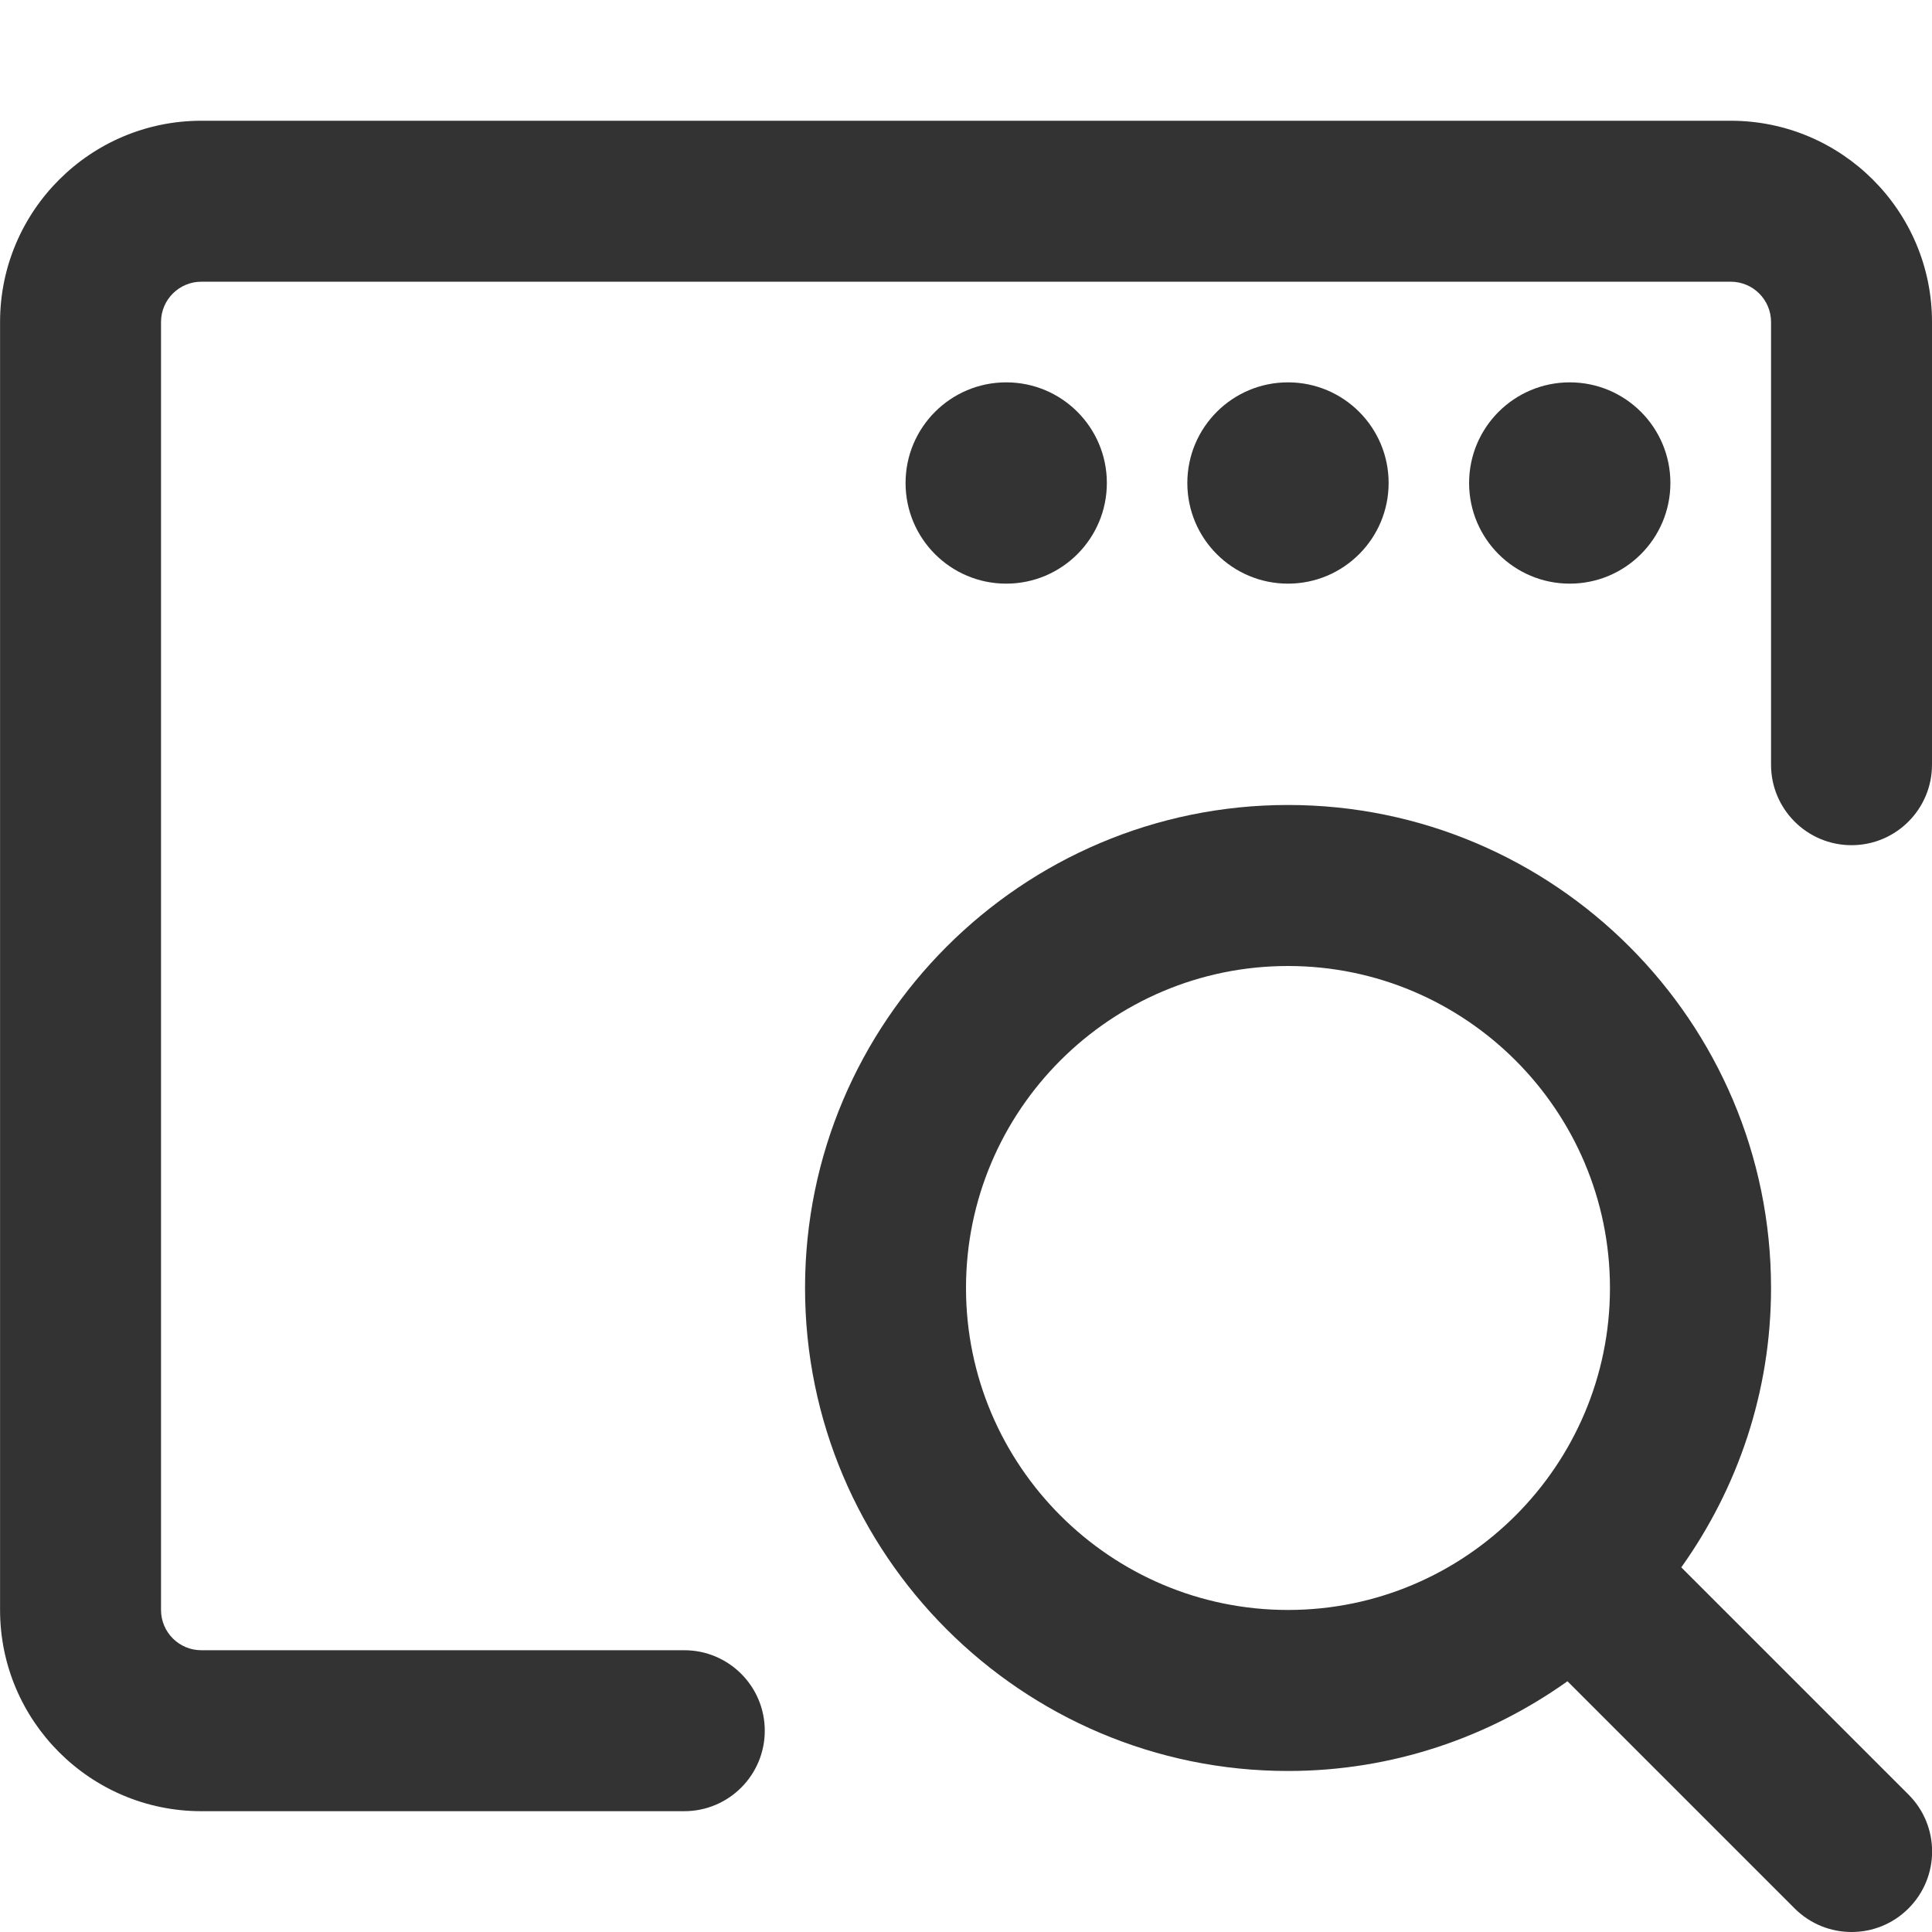 <?xml version="1.0" encoding="utf-8"?>
<!-- Generated by IcoMoon.io -->
<!DOCTYPE svg PUBLIC "-//W3C//DTD SVG 1.1//EN" "http://www.w3.org/Graphics/SVG/1.1/DTD/svg11.dtd">
<svg version="1.1" xmlns="http://www.w3.org/2000/svg" xmlns:xlink="http://www.w3.org/1999/xlink" width="32" height="32" viewBox="0 0 32 32">
<path fill="#333333" d="M28.667 2h-25.333c-1.838 0-3.333 1.495-3.333 3.333v21.333c0 1.838 1.495 3.333 3.333 3.333h8c0.736 0 1.333-0.597 1.333-1.333s-0.597-1.333-1.333-1.333h-8c-0.368 0-0.667-0.299-0.667-0.667v-21.333c0-0.367 0.299-0.667 0.667-0.667h25.333c0.368 0 0.667 0.299 0.667 0.667v7.333c0 0.736 0.597 1.333 1.333 1.333s1.333-0.597 1.333-1.333v-7.333c0-1.838-1.495-3.333-3.333-3.333z"></path>
<path fill="#333333" d="M27.667 8c0 0.92-0.746 1.667-1.667 1.667s-1.667-0.746-1.667-1.667c0-0.92 0.746-1.667 1.667-1.667s1.667 0.746 1.667 1.667z"></path>
<path fill="#333333" d="M23 8c0 0.92-0.746 1.667-1.667 1.667s-1.667-0.746-1.667-1.667c0-0.92 0.746-1.667 1.667-1.667s1.667 0.746 1.667 1.667z"></path>
<path fill="#333333" d="M18.333 8c0 0.92-0.746 1.667-1.667 1.667s-1.667-0.746-1.667-1.667c0-0.92 0.746-1.667 1.667-1.667s1.667 0.746 1.667 1.667z"></path>
<path fill="#333333" d="M27.847 25.961c0.932-1.308 1.487-2.903 1.487-4.628 0-4.411-3.589-8-8-8s-8 3.589-8 8 3.589 8 8 8c1.725 0 3.32-0.555 4.628-1.486l3.763 3.763c0.261 0.26 0.601 0.39 0.943 0.39s0.682-0.13 0.943-0.391c0.521-0.521 0.521-1.365 0-1.885l-3.763-3.763zM16 21.333c0-2.941 2.393-5.333 5.333-5.333s5.333 2.393 5.333 5.333-2.393 5.333-5.333 5.333-5.333-2.393-5.333-5.333z"></path>
</svg>
